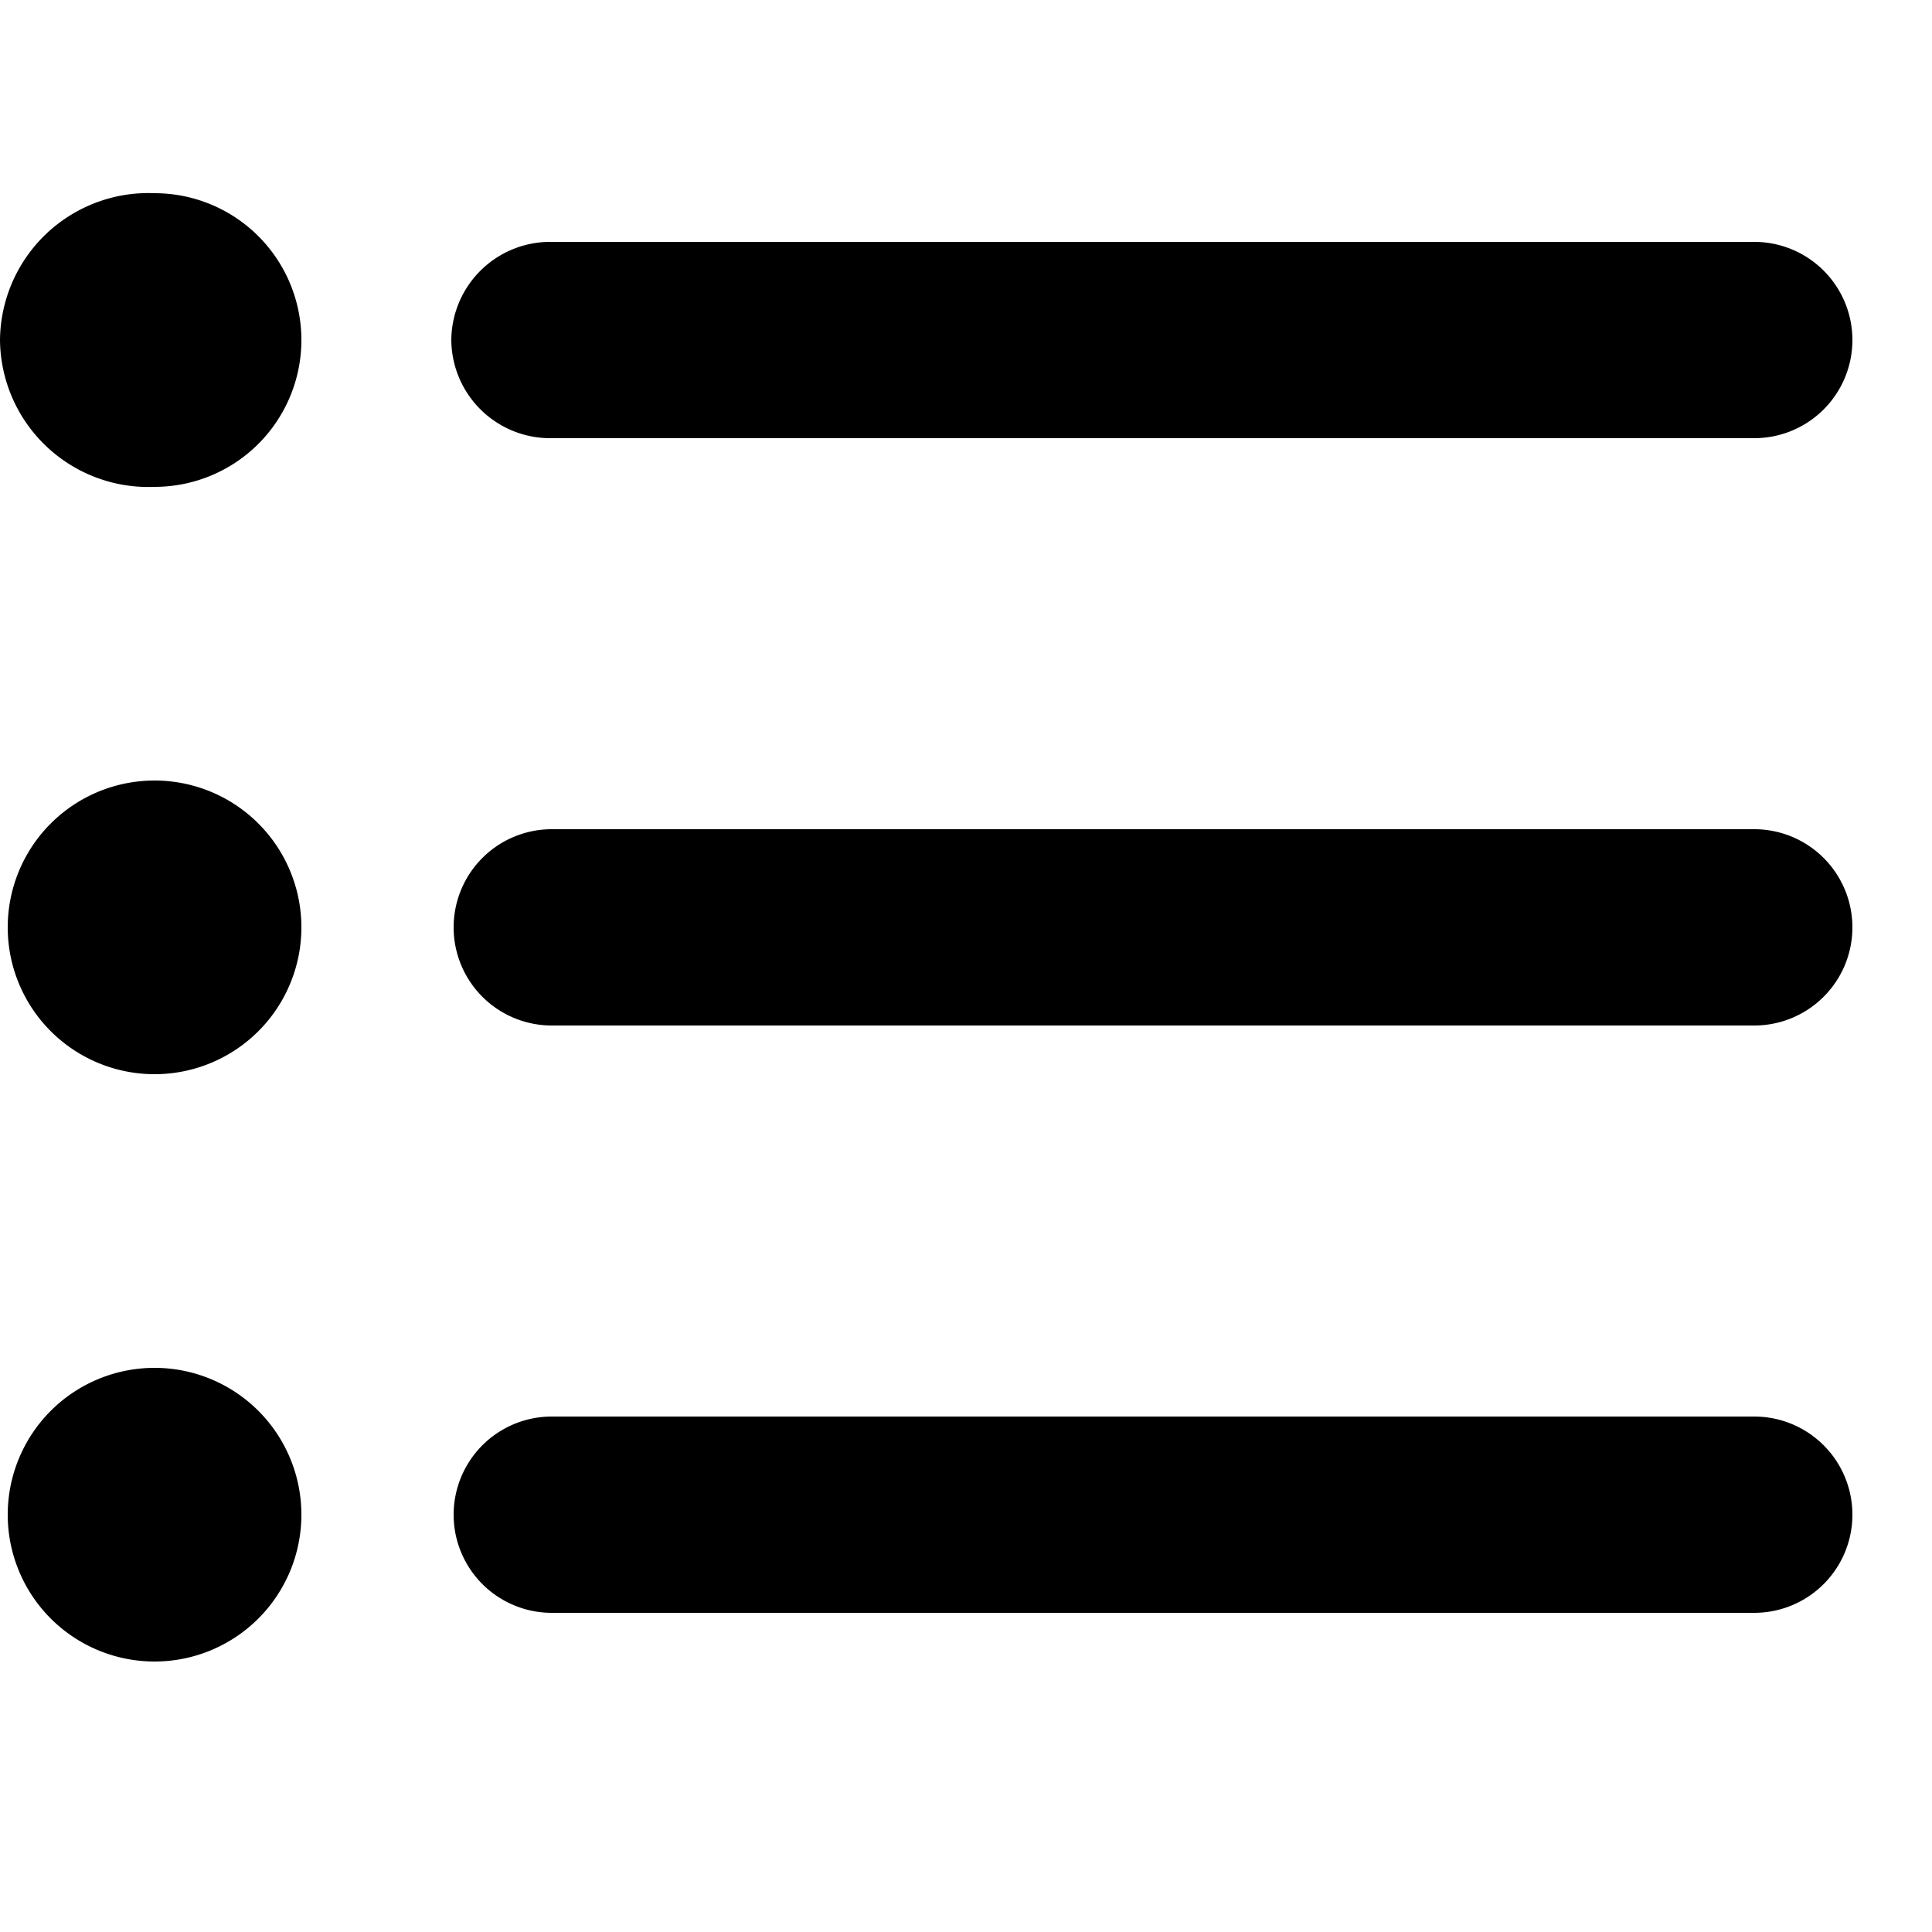 <svg width="25" height="25" viewBox="0 0 25 25" fill="#000" xmlns="http://www.w3.org/2000/svg">
<path d="M2 10.1a1.9 1.9 0 100 3.8 1.9 1.9 0 100-3.8zm0-7.6a1.92 1.92 0 00-2 1.9 1.92 1.92 0 002 1.9 1.9 1.9 0 100-3.8zm0 15.2a1.9 1.9 0 100 3.8 1.9 1.9 0 100-3.8zm5.19 3.17H22.7a1.27 1.27 0 100-2.54H7.14a1.27 1.27 0 100 2.54zm0-7.6H22.7a1.27 1.27 0 100-2.54H7.14a1.27 1.27 0 100 2.54zM5.84 4.4a1.28 1.28 0 001.3 1.27H22.7a1.27 1.27 0 100-2.54H7.14a1.28 1.28 0 00-1.3 1.27z"></path>
</svg>

